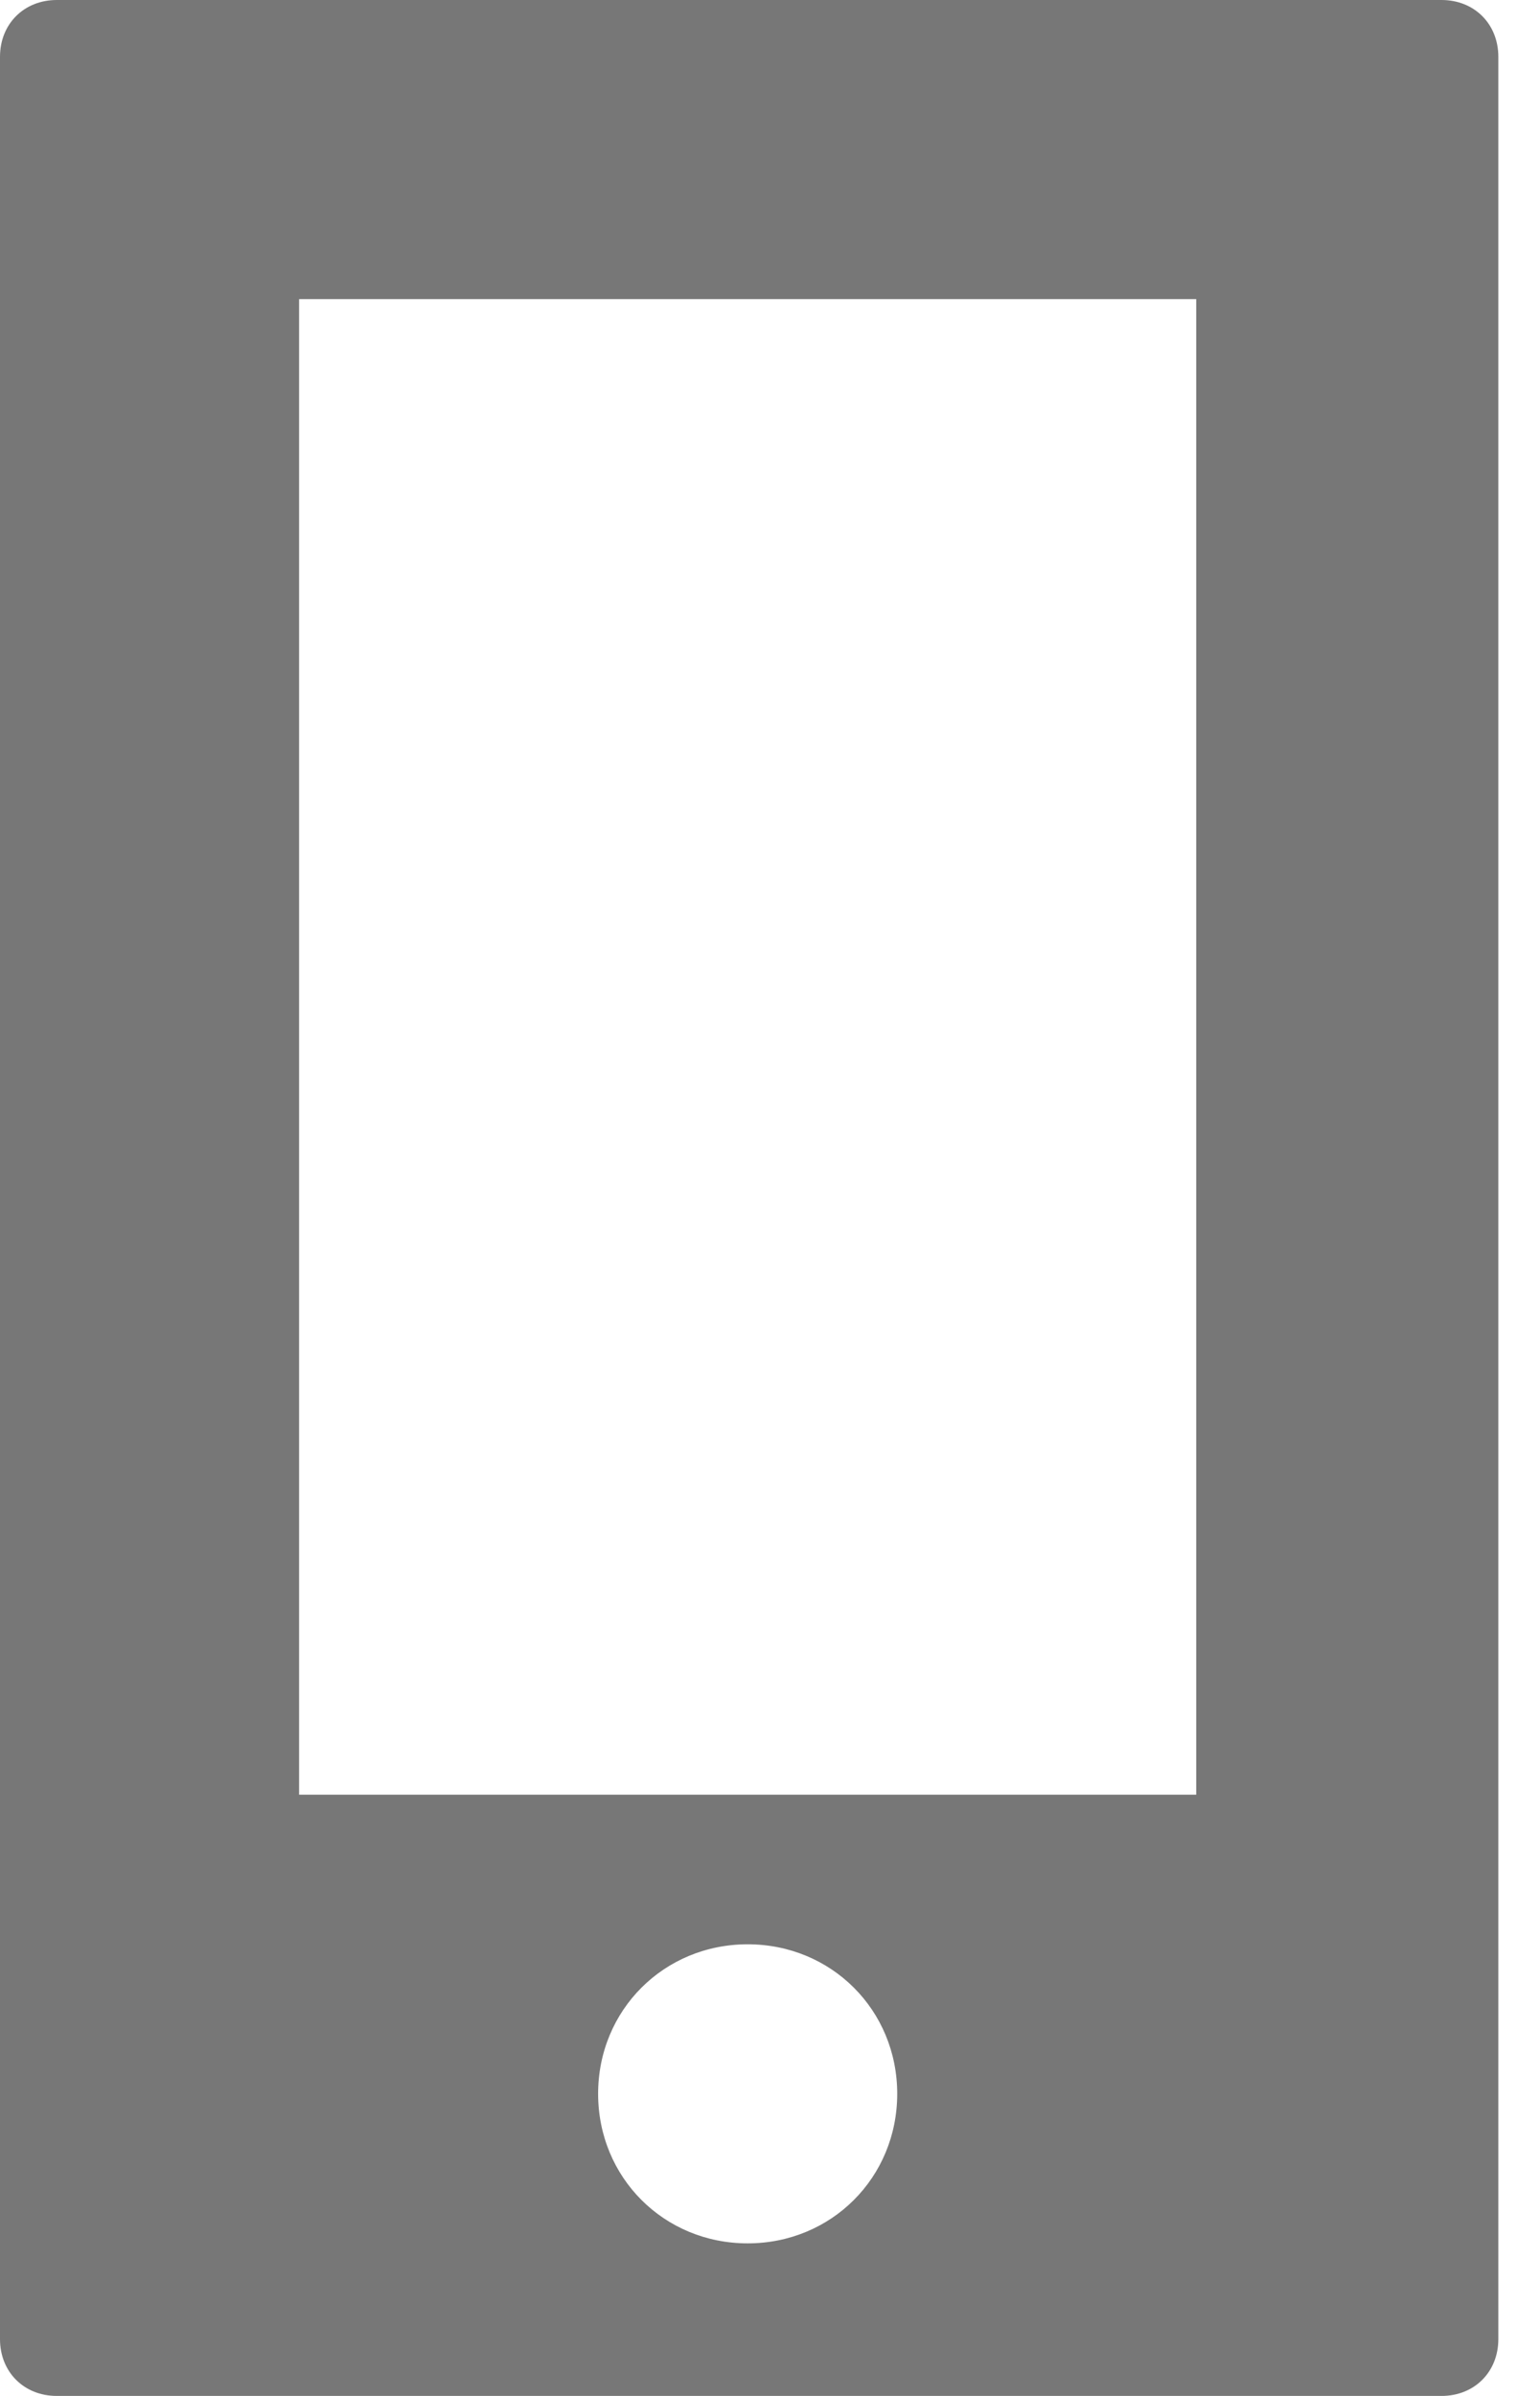 <svg width="18" height="28" viewBox="0 0 18 28" fill="none" xmlns="http://www.w3.org/2000/svg">
<path d="M0.664 0C0.28 0 0 0.28 0 0.664V27.336C0 27.72 0.28 28 0.664 28H16.849C17.233 28 17.513 27.72 17.513 27.336V0.664C17.513 0.28 17.233 0 16.849 0L0.664 0ZM3.496 3.496H13.982V20.974H3.496V3.496ZM8.739 22.722C9.718 22.722 10.487 23.491 10.487 24.469C10.487 25.448 9.718 26.217 8.739 26.217C7.76 26.217 6.991 25.448 6.991 24.469C6.991 23.491 7.76 22.722 8.739 22.722Z" fill="#777777"/>
</svg>

